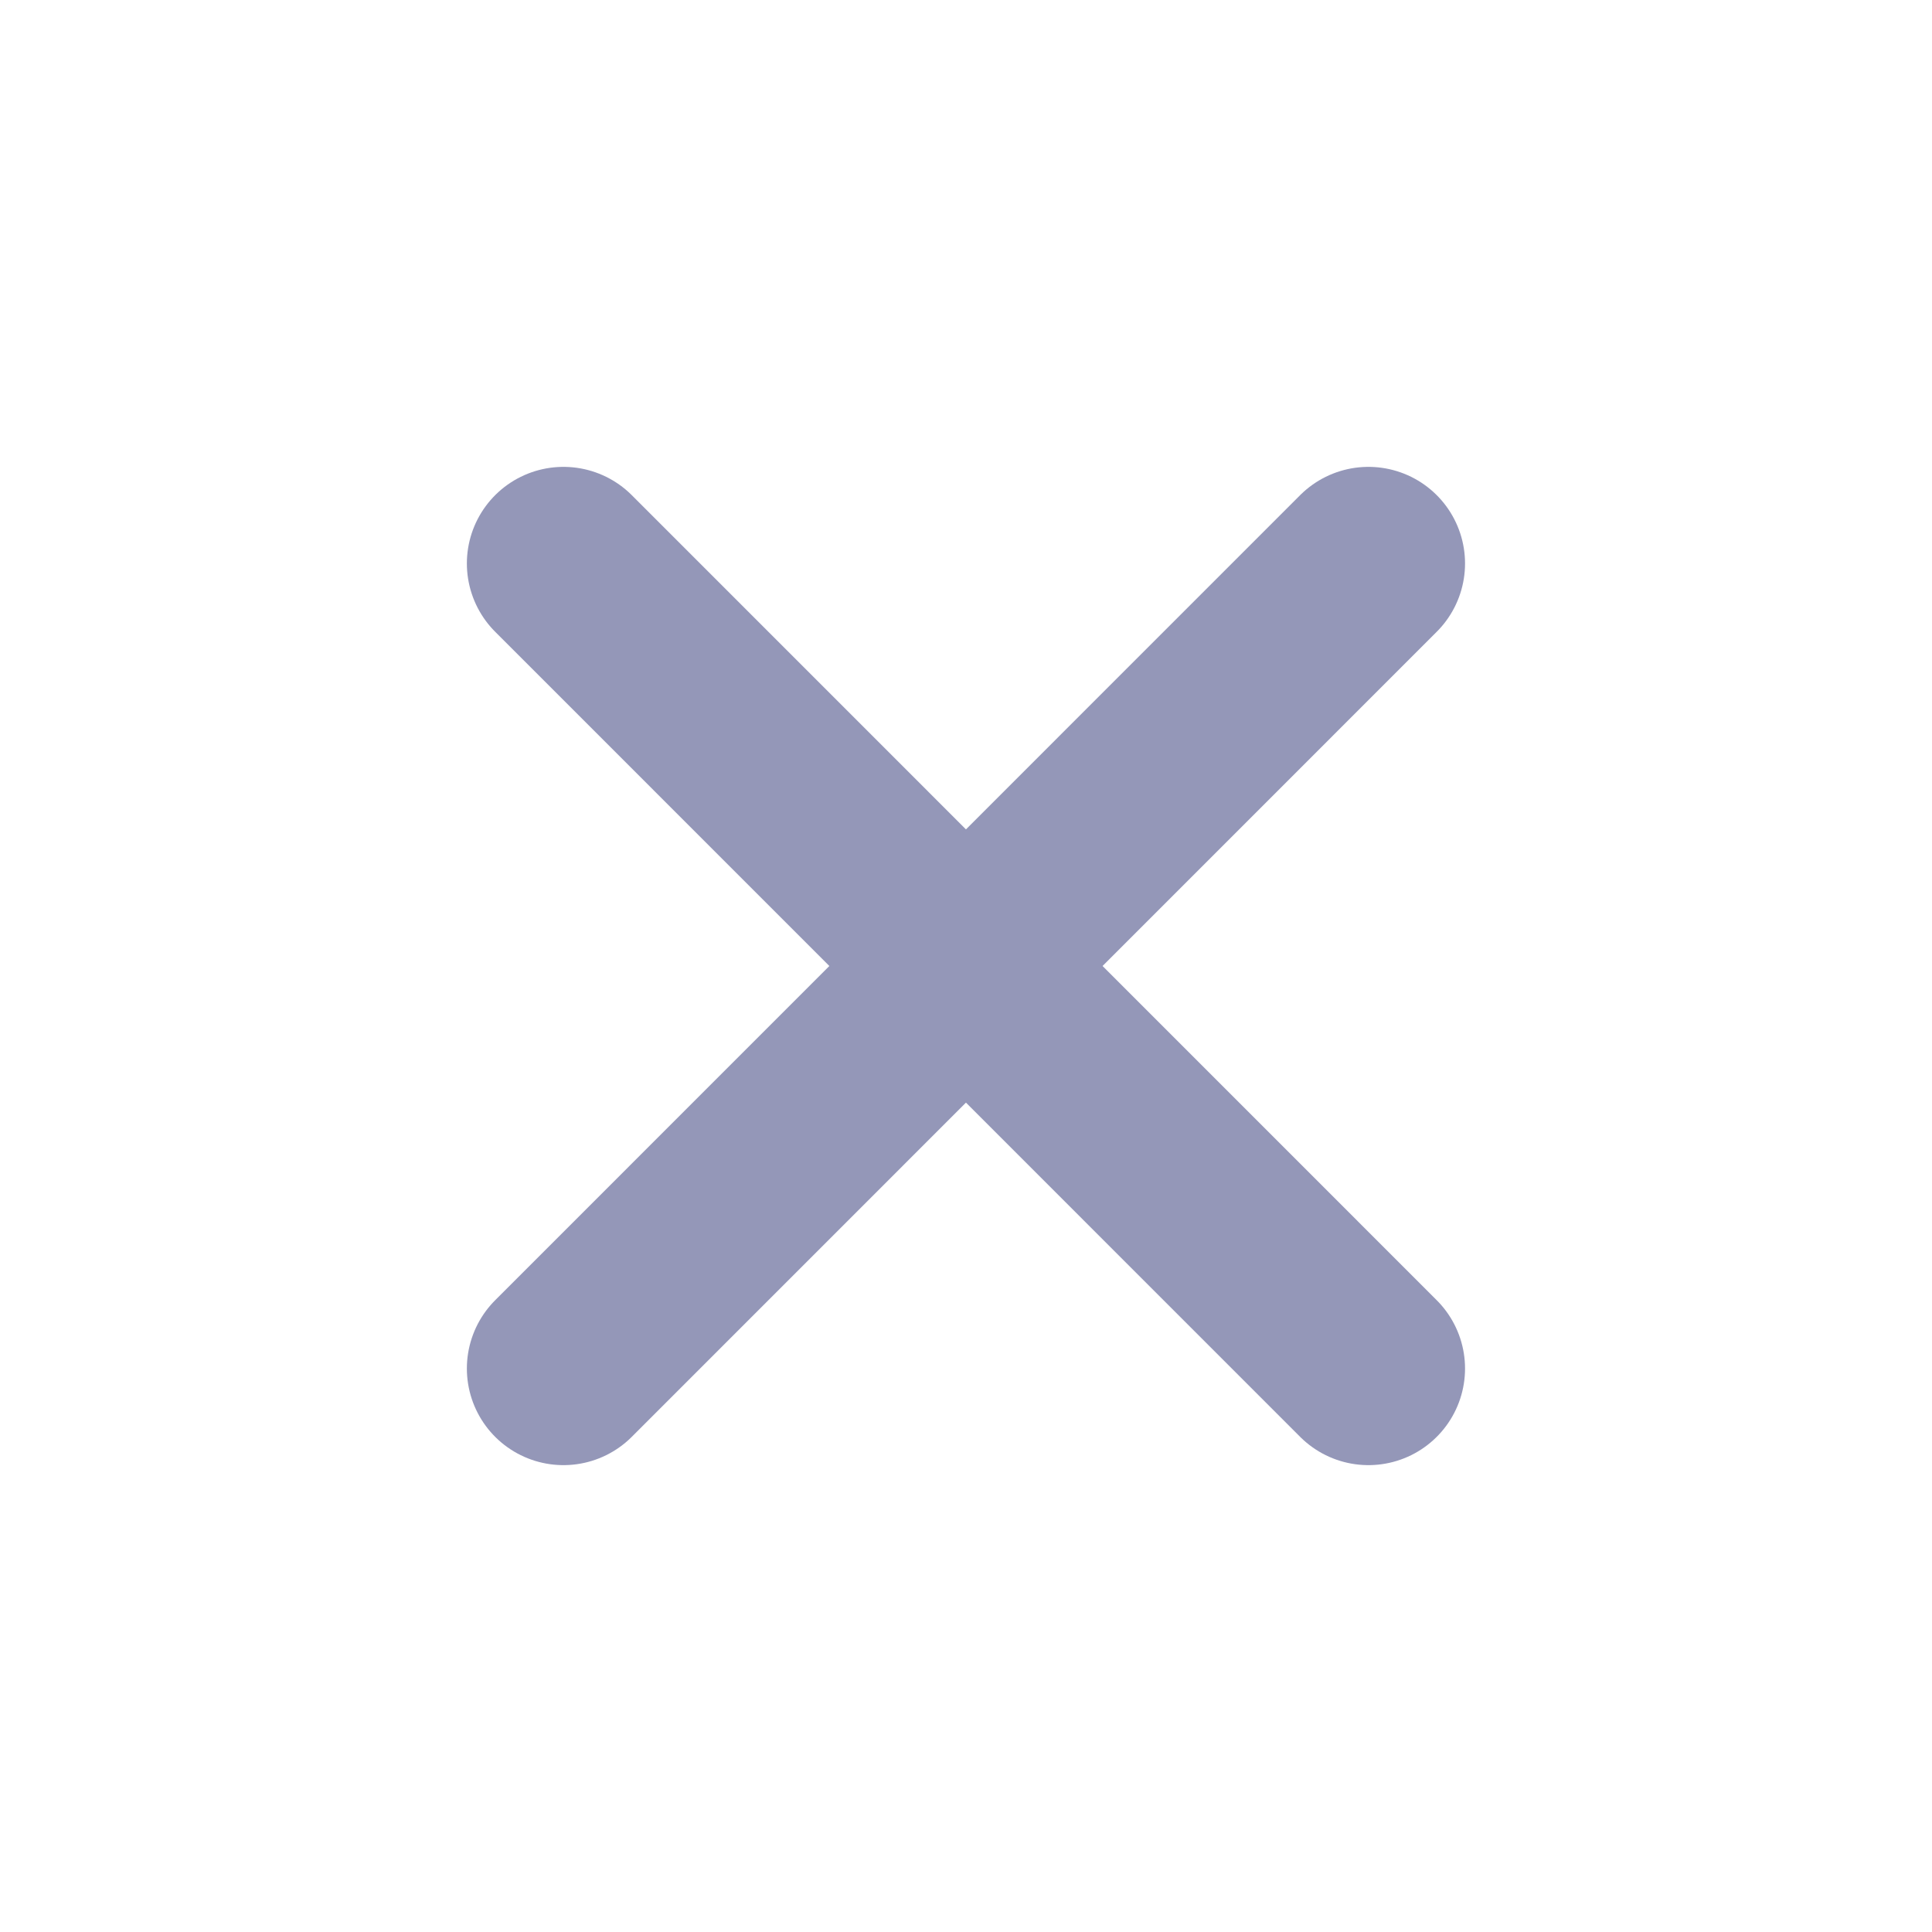 <svg width="20" height="20" viewBox="0 0 20 20" fill="none" xmlns="http://www.w3.org/2000/svg">
<path d="M14.166 5.833L5.833 14.167M5.833 5.833L14.166 14.167" stroke="#9497B8" stroke-width="2" stroke-linecap="round" stroke-linejoin="round"/>
</svg>
